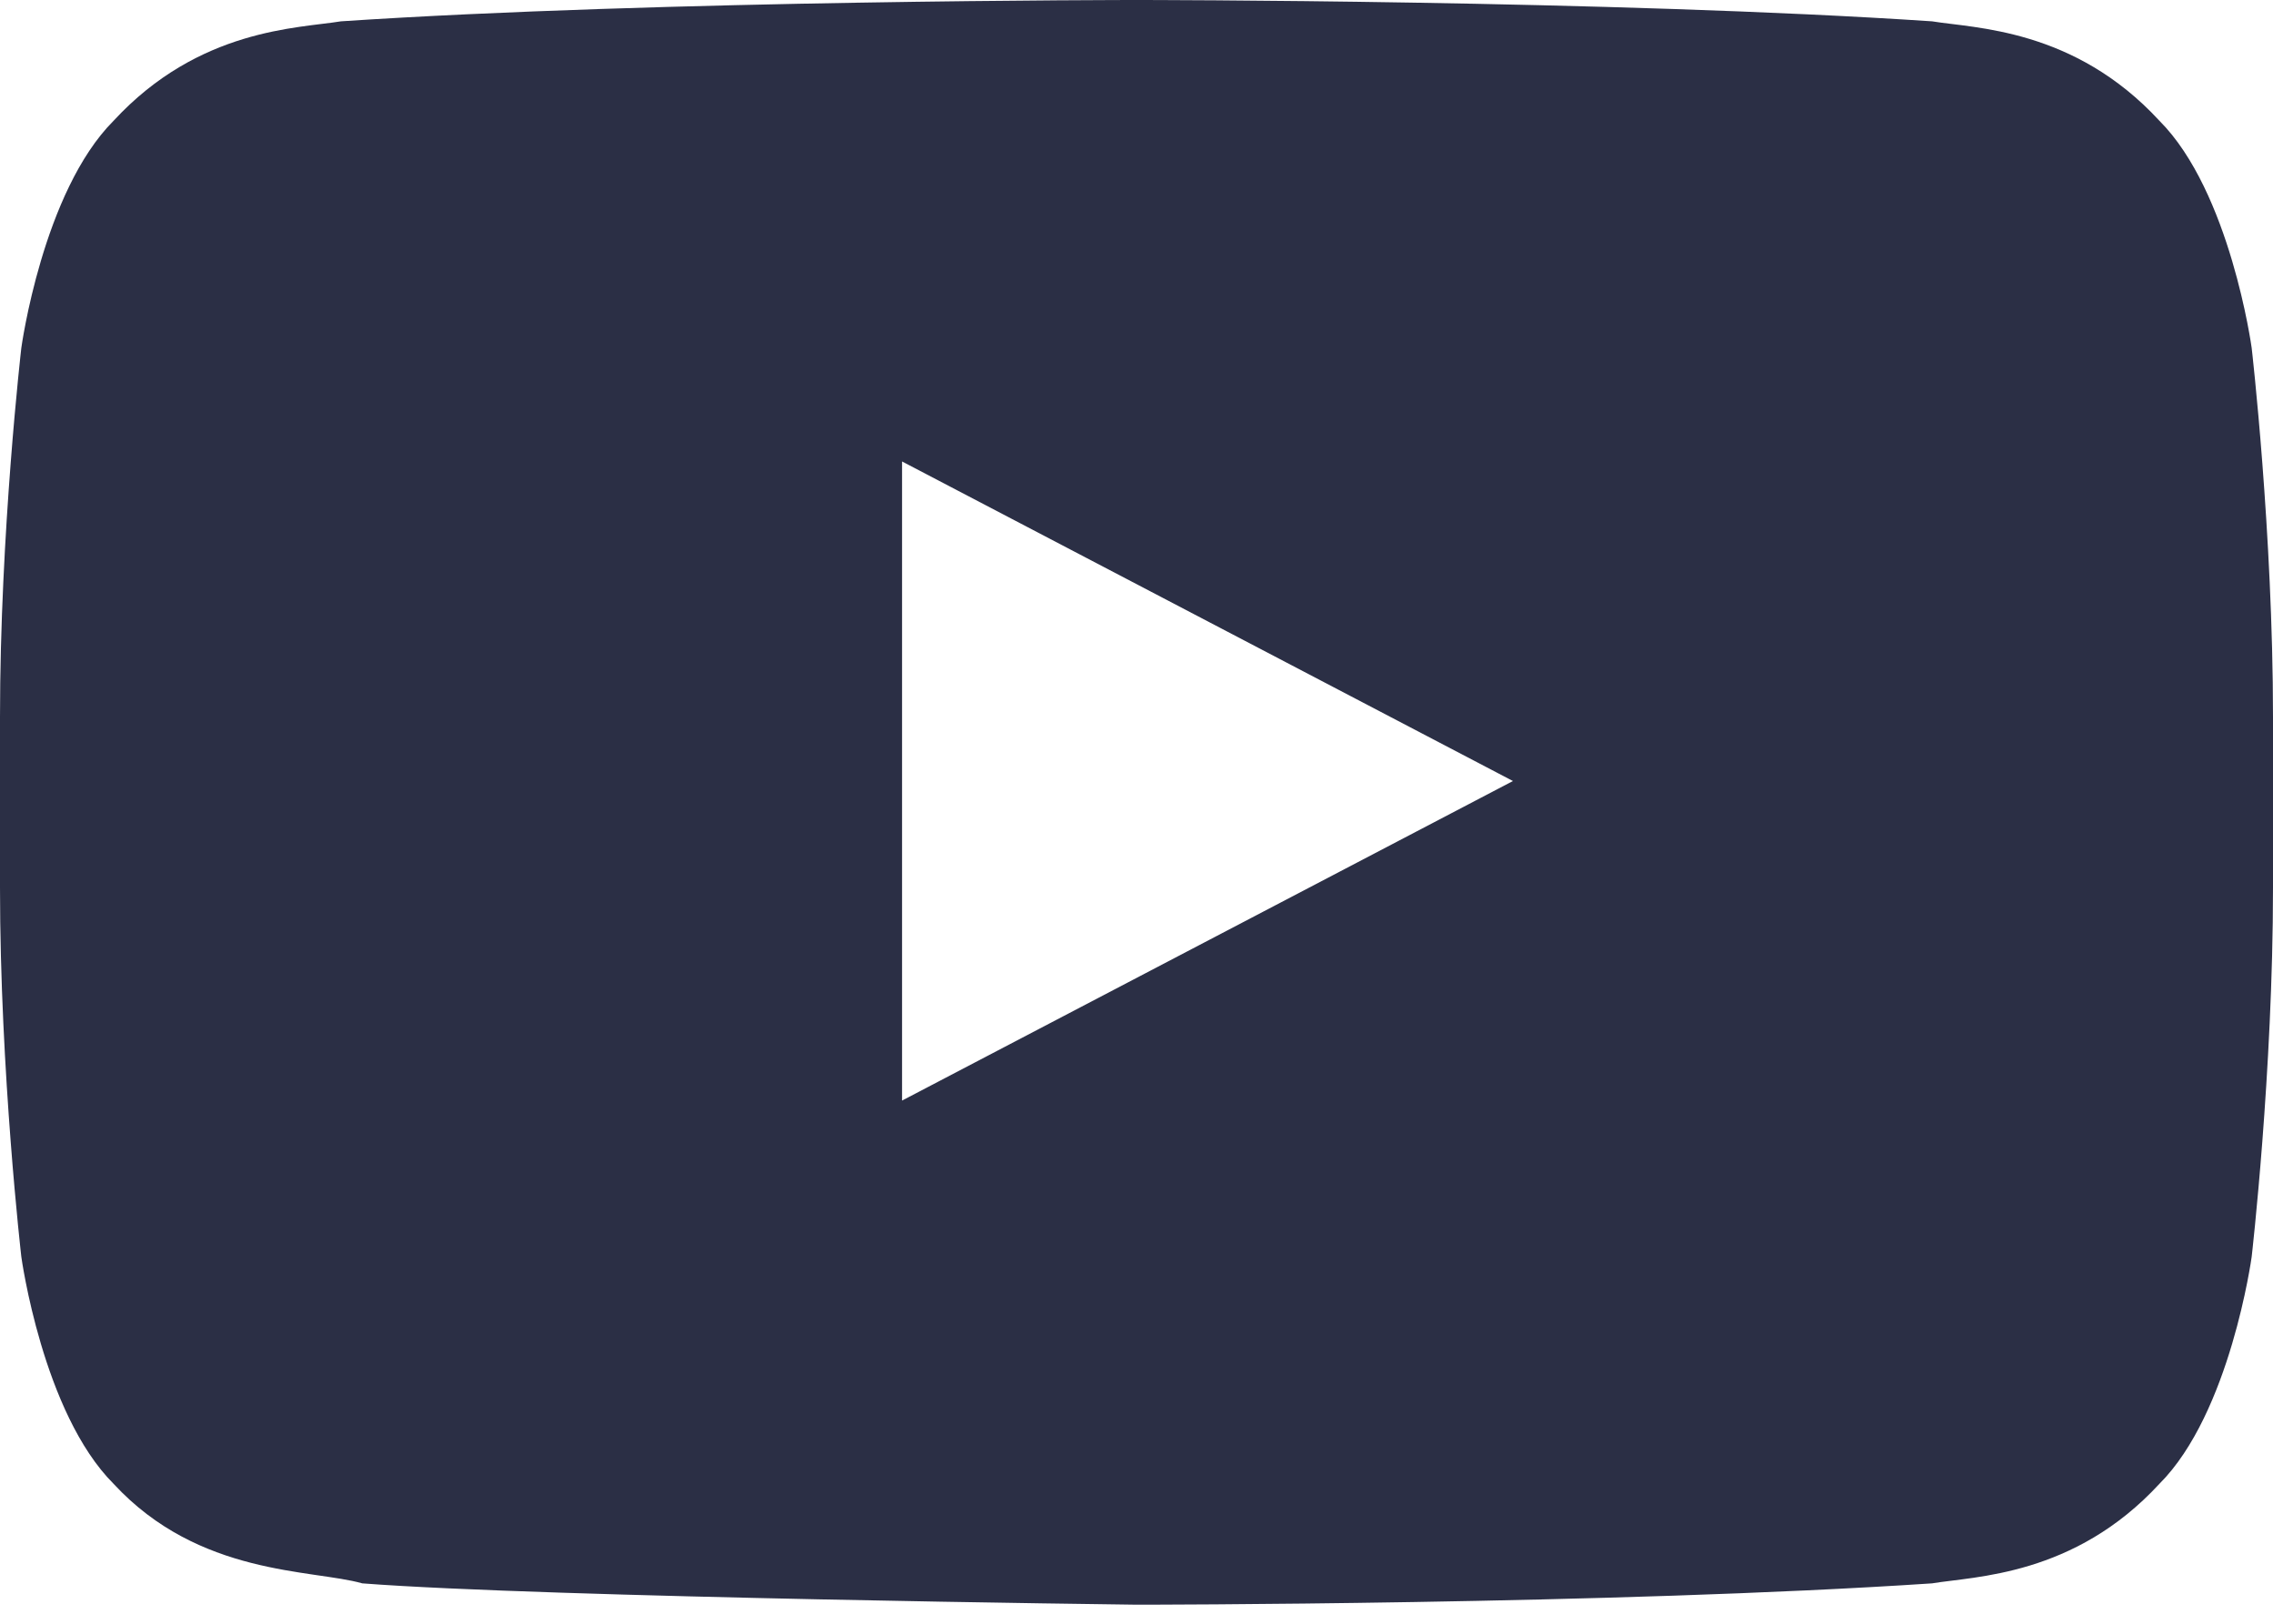 <?xml version="1.0" encoding="UTF-8"?>
<svg width="21px" height="15px" viewBox="0 0 21 15" version="1.1" xmlns="http://www.w3.org/2000/svg" xmlns:xlink="http://www.w3.org/1999/xlink">
    <!-- Generator: Sketch 51.2 (57519) - http://www.bohemiancoding.com/sketch -->
    <title>Mask</title>
    <desc>Created with Sketch.</desc>
    <defs></defs>
    <g id="Symbols" stroke="none" stroke-width="1" fill="none" fill-rule="evenodd">
        <g id="3_0-Footer" transform="translate(-327, -167)" fill="#2B2F45" fill-rule="nonzero">
            <g id="Footer">
                <g id="SOCIAL" transform="translate(123, 156)">
                    <g id="Group-13" transform="translate(196, 0)">
                        <path d="M28.803,14.214 C28.803,14.214 28.606,12.771 27.95,12.115 C27.163,11.262 26.244,11.262 25.85,11.197 C22.897,11 18.5,11 18.5,11 C18.5,11 14.103,11 11.15,11.197 C10.756,11.262 9.838,11.262 9.05,12.115 C8.394,12.771 8.197,14.214 8.197,14.214 C8.197,14.214 8,15.919 8,17.625 L8,19.199 C8,20.904 8.197,22.61 8.197,22.61 C8.197,22.61 8.394,24.053 9.05,24.708 C9.838,25.561 10.887,25.496 11.347,25.627 C13.053,25.758 18.5,25.824 18.5,25.824 C18.5,25.824 22.897,25.824 25.85,25.627 C26.244,25.561 27.163,25.561 27.95,24.708 C28.606,24.053 28.803,22.61 28.803,22.61 C28.803,22.61 29,20.904 29,19.199 L29,17.625 C29,15.919 28.803,14.214 28.803,14.214 Z M16.334,21.167 L16.334,15.263 L21.978,18.215 L16.334,21.167 Z" id="Mask"></path>
                    </g>
                </g>
            </g>
        </g>
    </g>
</svg>